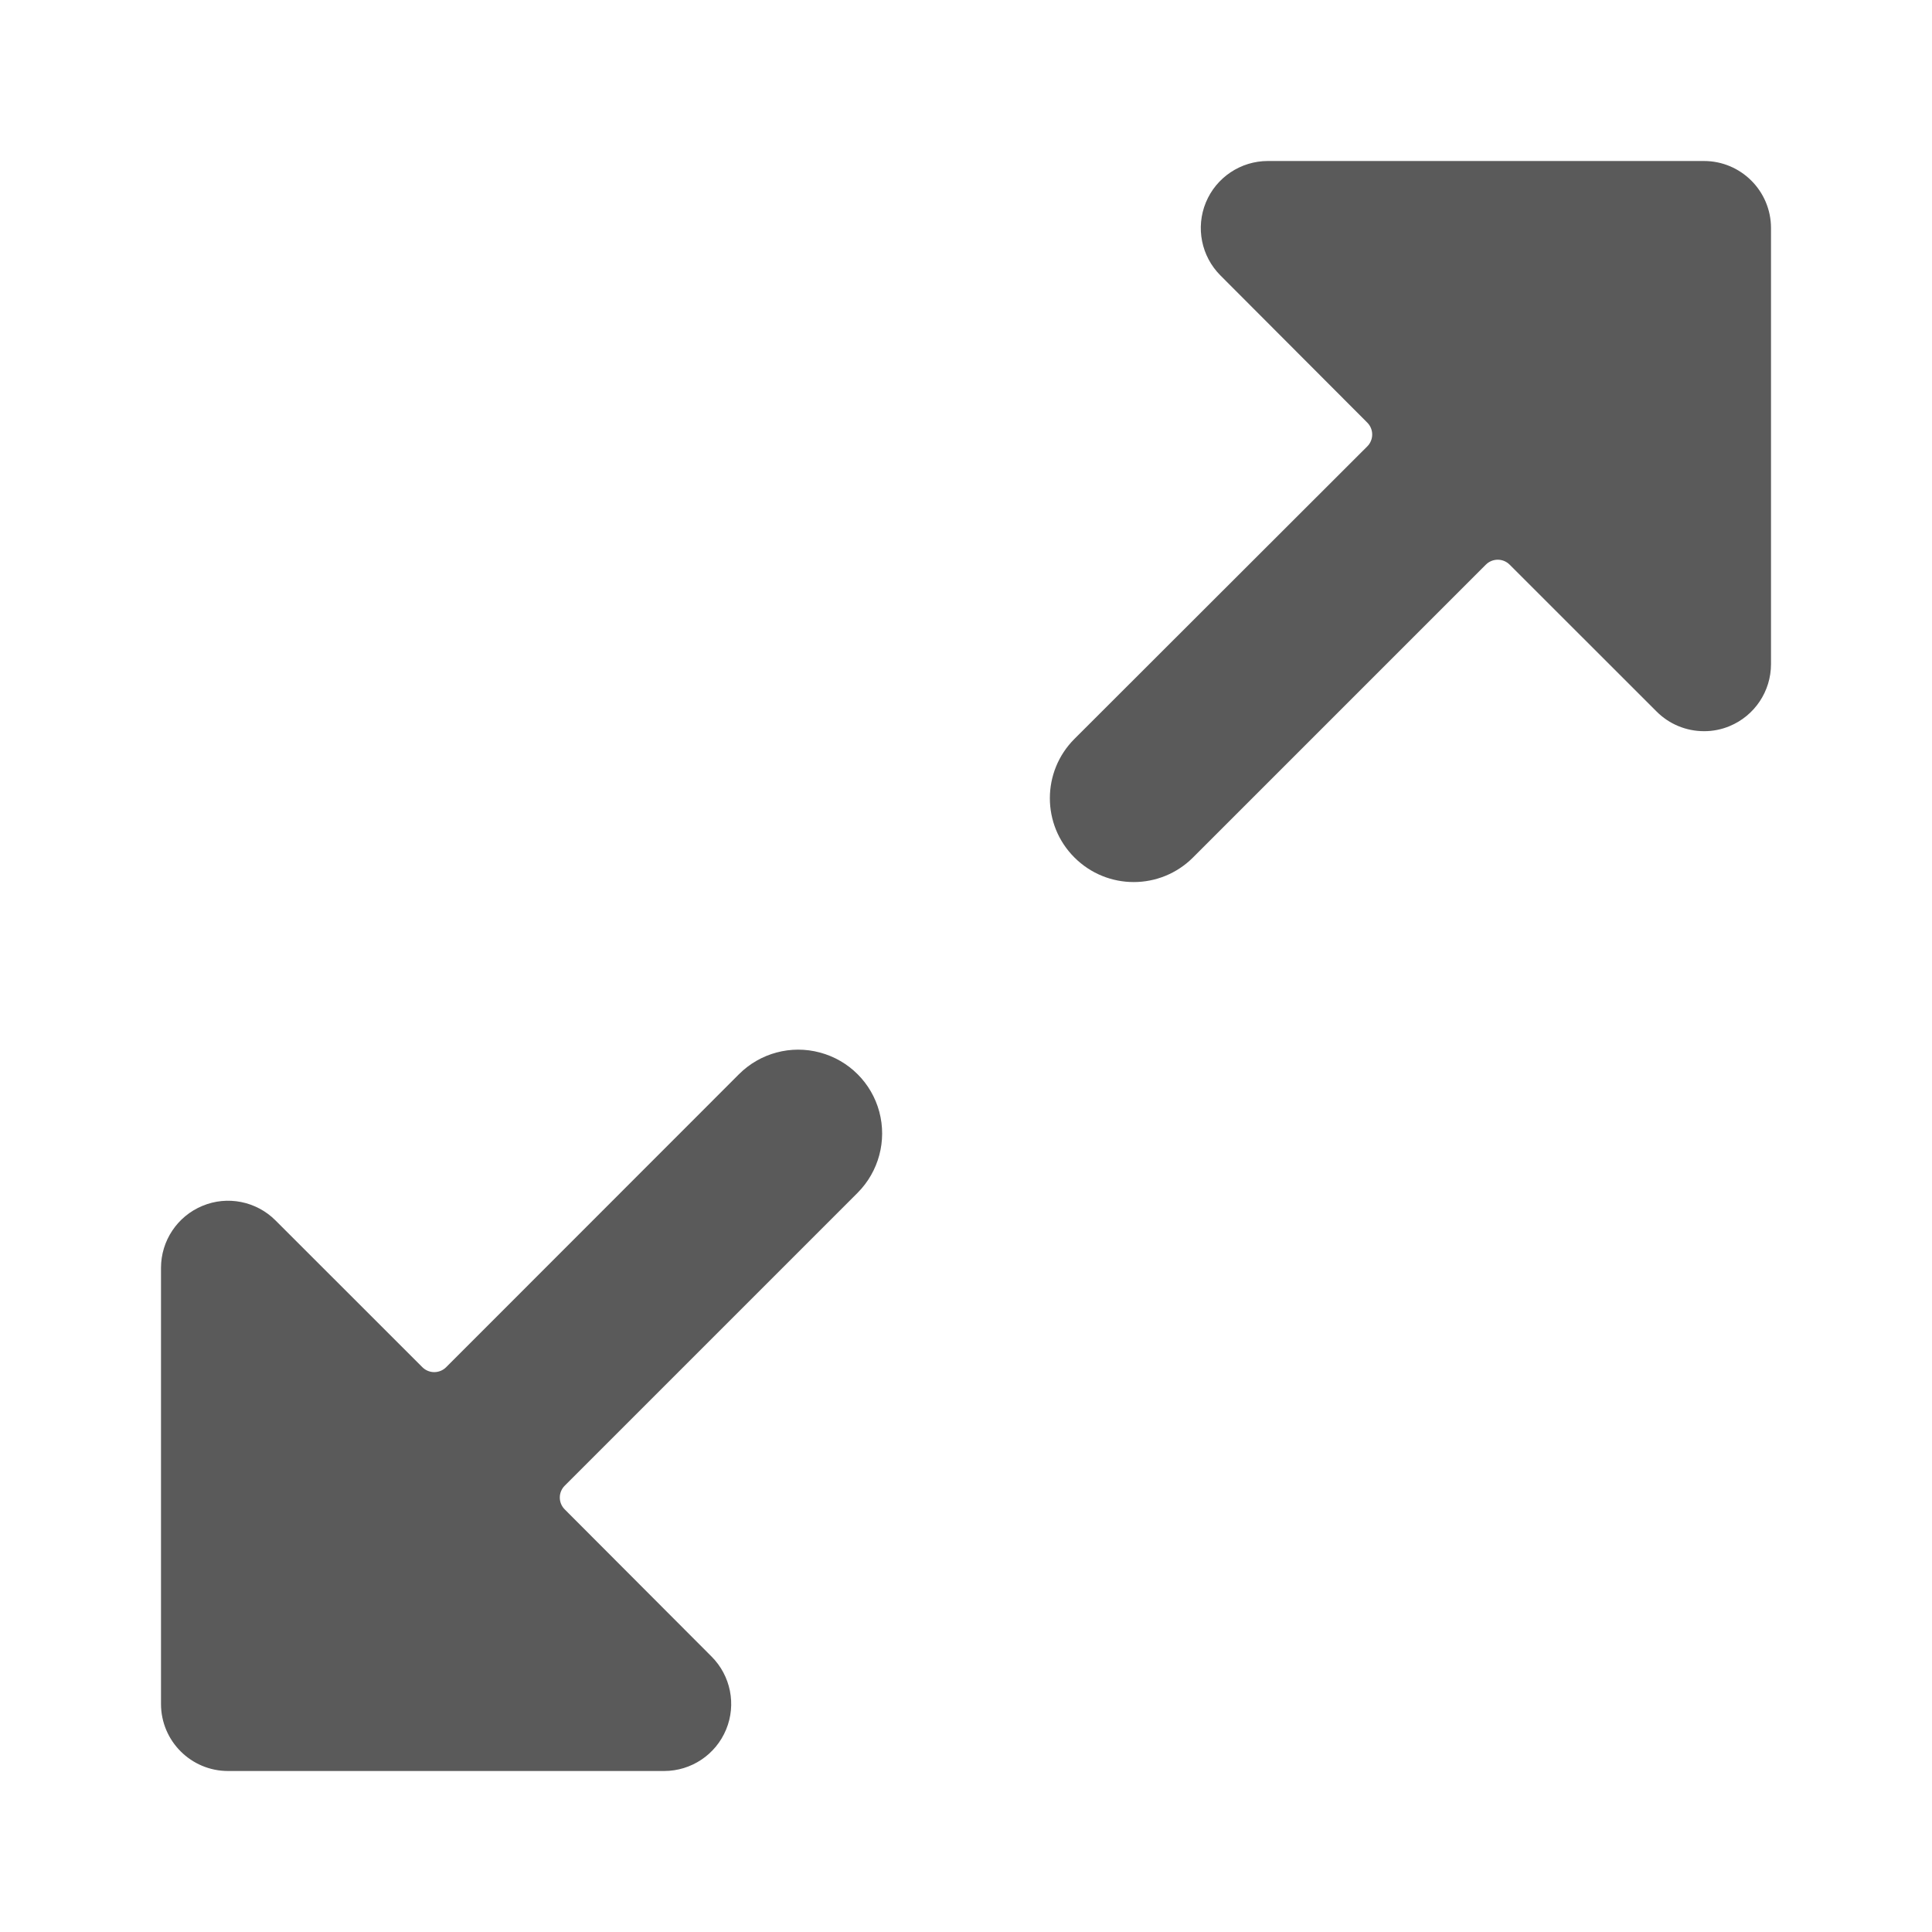 <svg width="24" height="24" viewBox="0 0 24 24" fill="none" xmlns="http://www.w3.org/2000/svg">
<g id="expand">
<path id="Shape" fill-rule="evenodd" clip-rule="evenodd" d="M21.167 2C21.627 2 22 2.373 22 2.833V8.25C22 8.587 21.797 8.891 21.486 9.02C21.385 9.062 21.276 9.084 21.167 9.083C20.946 9.083 20.734 8.995 20.578 8.838L18.753 7.014C18.714 6.975 18.661 6.953 18.606 6.953C18.55 6.953 18.497 6.975 18.458 7.014L14.82 10.652C14.413 11.059 13.754 11.059 13.347 10.652C12.94 10.246 12.94 9.586 13.347 9.179L16.985 5.545C17.024 5.506 17.046 5.453 17.046 5.397C17.046 5.342 17.024 5.289 16.985 5.25L15.161 3.422C14.923 3.184 14.851 2.826 14.98 2.514C15.109 2.203 15.413 2 15.75 2H21.167ZM9.02 21.485C8.891 21.797 8.587 22 8.25 22H2.833C2.373 22 2 21.627 2 21.167V15.75C2 15.413 2.203 15.109 2.514 14.98C2.825 14.85 3.184 14.922 3.422 15.16L5.247 16.984C5.286 17.023 5.339 17.045 5.394 17.045C5.45 17.045 5.503 17.023 5.542 16.984L9.18 13.344C9.443 13.081 9.827 12.978 10.186 13.075C10.546 13.171 10.827 13.452 10.923 13.811C11.019 14.171 10.916 14.554 10.653 14.818L7.015 18.456C6.976 18.495 6.954 18.548 6.954 18.603C6.954 18.658 6.976 18.711 7.015 18.75L8.839 20.578C9.077 20.816 9.149 21.174 9.02 21.485Z" fill="#5A5A5A"/>
</g>
</svg>

